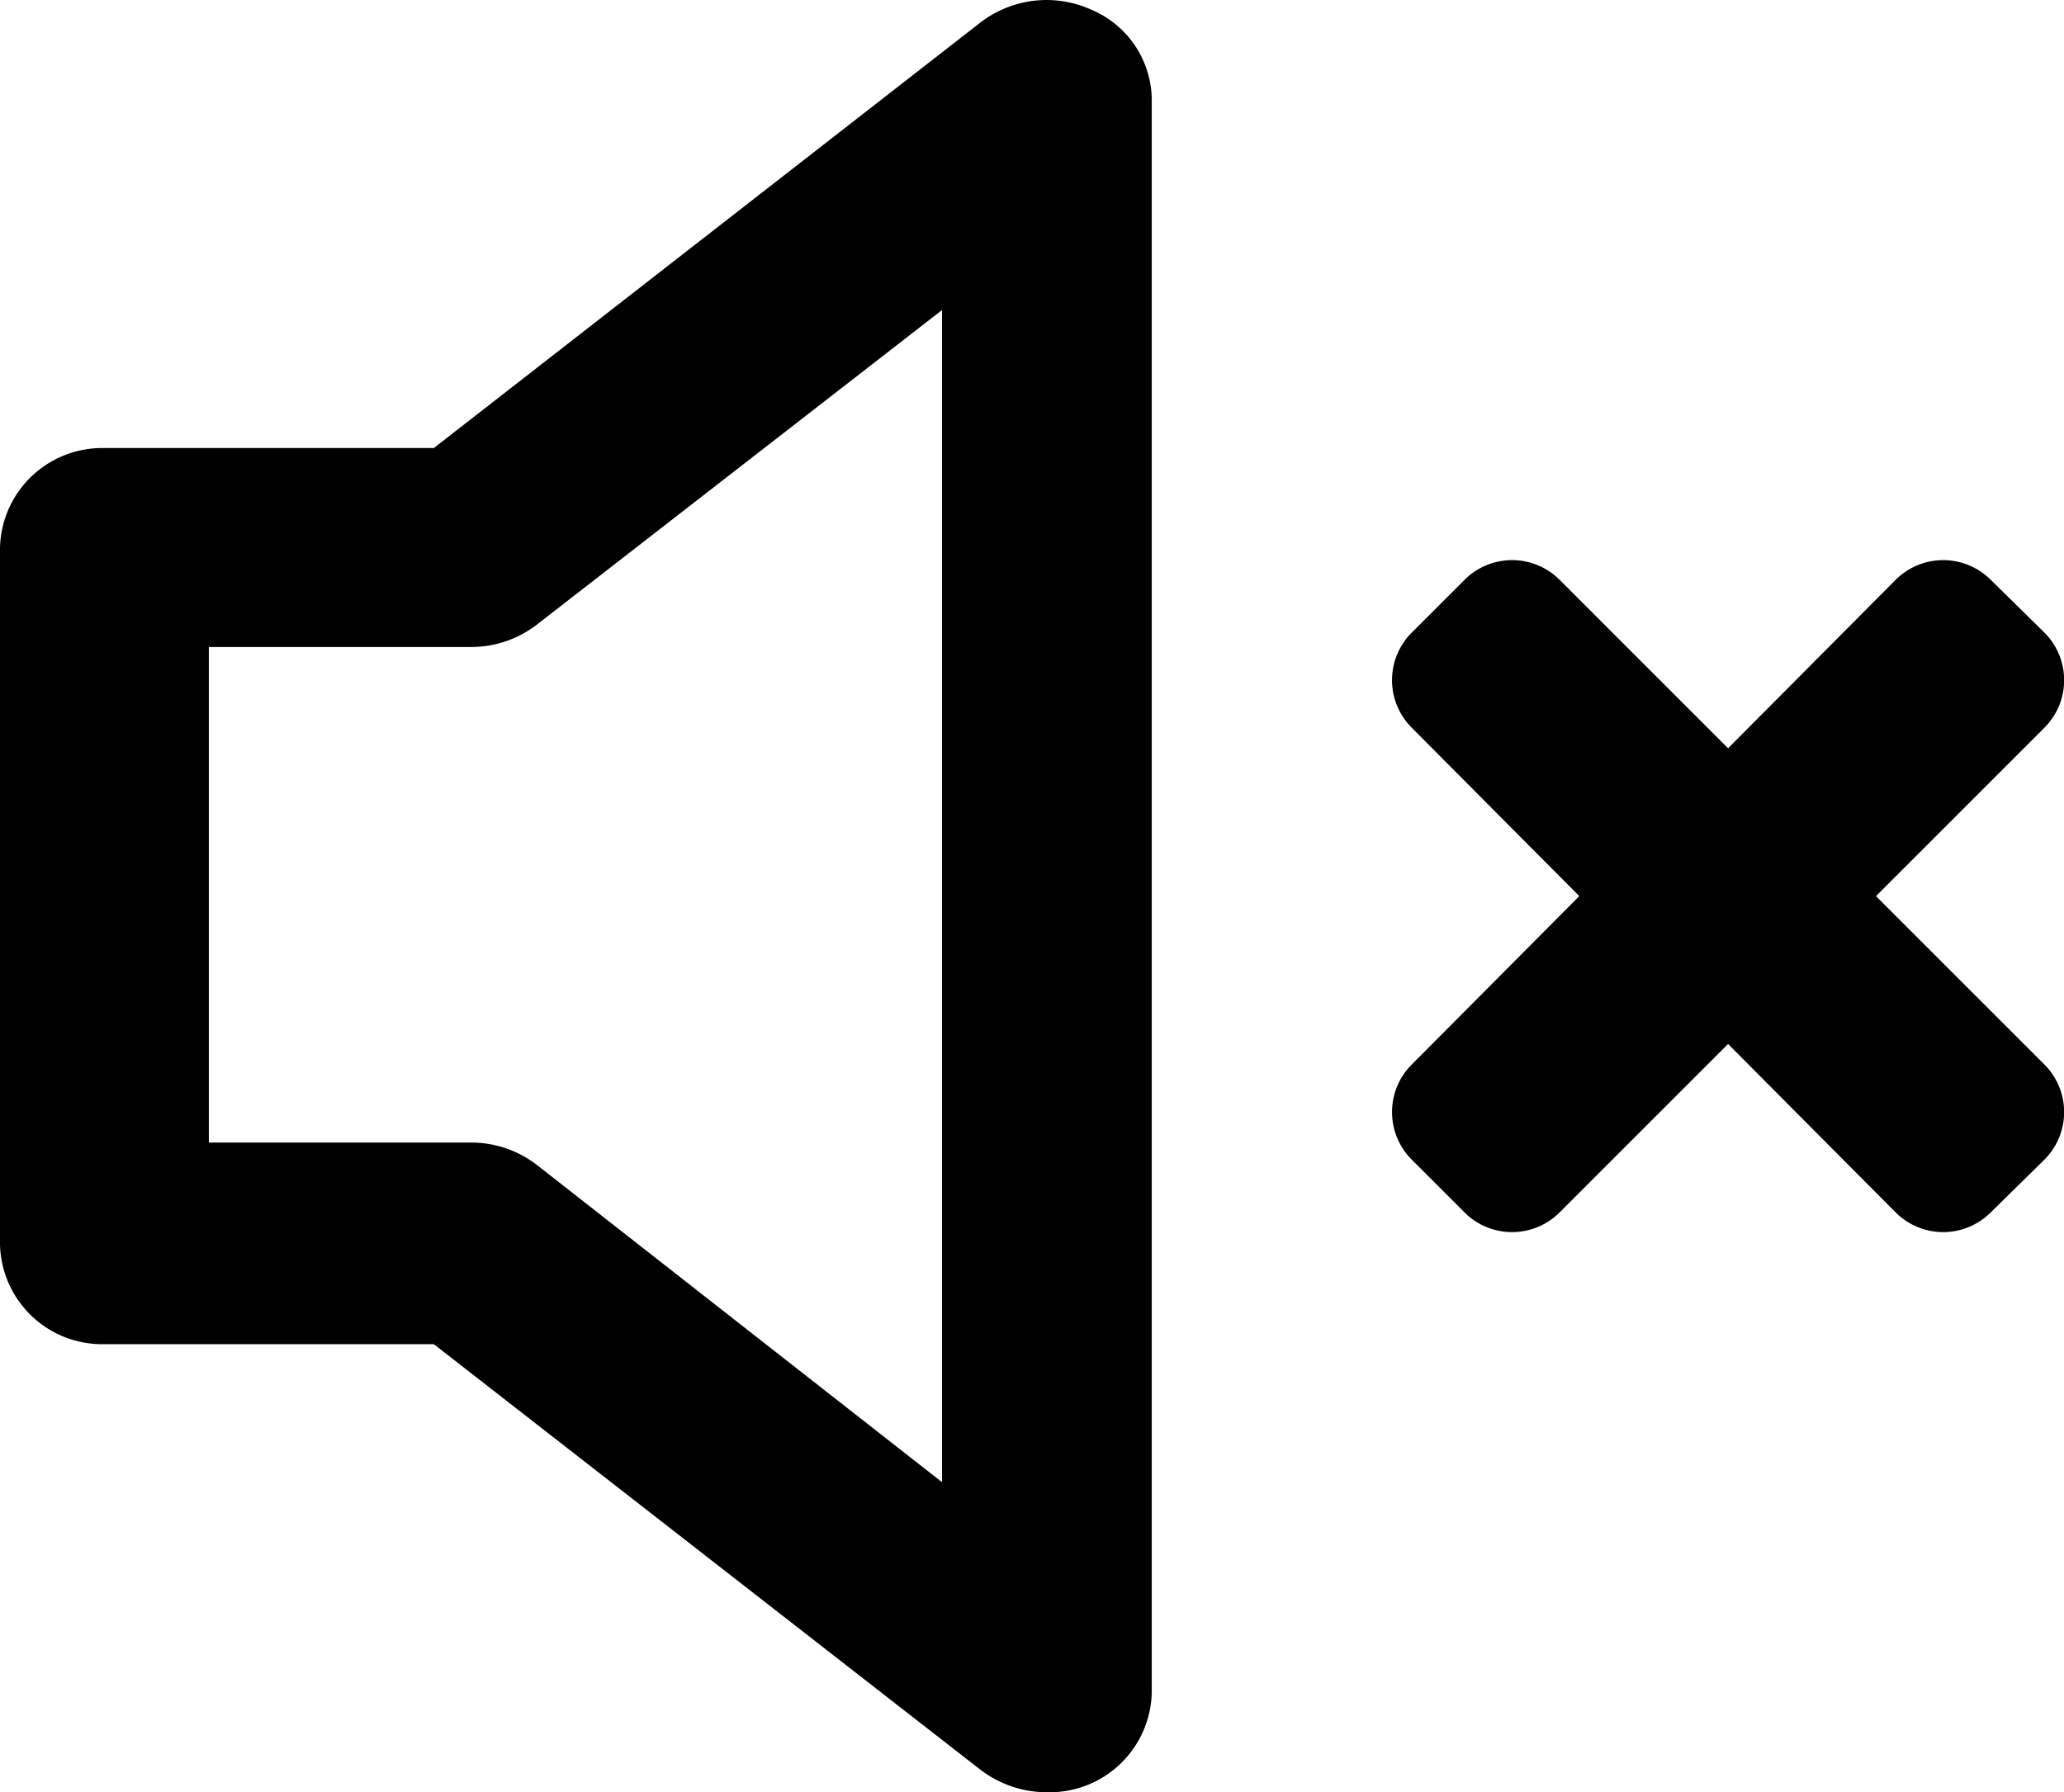 <svg viewBox="0 0 1179 1024" xmlns="http://www.w3.org/2000/svg">
  <path
    fill="currentColor"
    d="M623.604 5.632a61.951 61.951 0 0 0-63.487 7.168L247.803 255.995H59.391A58.367 58.367 0 0 0 0 312.826v398.328A58.367 58.367 0 0 0 59.391 767.985h188.412l312.314 243.195a62.463 62.463 0 0 0 37.887 12.8 58.367 58.367 0 0 0 59.903-56.831V56.831a56.319 56.319 0 0 0-34.303-51.199z m-85.502 841.199L306.682 665.587a61.439 61.439 0 0 0-37.887-12.8H119.294V369.657h149.501a61.439 61.439 0 0 0 37.887-12.8l231.419-179.708zM1071.595 511.99l96.254-96.254a38.399 38.399 0 0 0 0-54.271l-30.719-30.207a38.399 38.399 0 0 0-54.271 0l-95.742 96.254-96.254-96.254a38.399 38.399 0 0 0-54.271 0l-30.207 30.207a38.399 38.399 0 0 0 0 54.271L902.126 511.99l-95.742 96.254a38.399 38.399 0 0 0 0 54.271l30.207 30.207a38.399 38.399 0 0 0 54.271 0l96.254-96.254 95.742 96.254a38.399 38.399 0 0 0 54.271 0l30.719-30.207a38.399 38.399 0 0 0 0-54.271z"
  ></path>
</svg>
